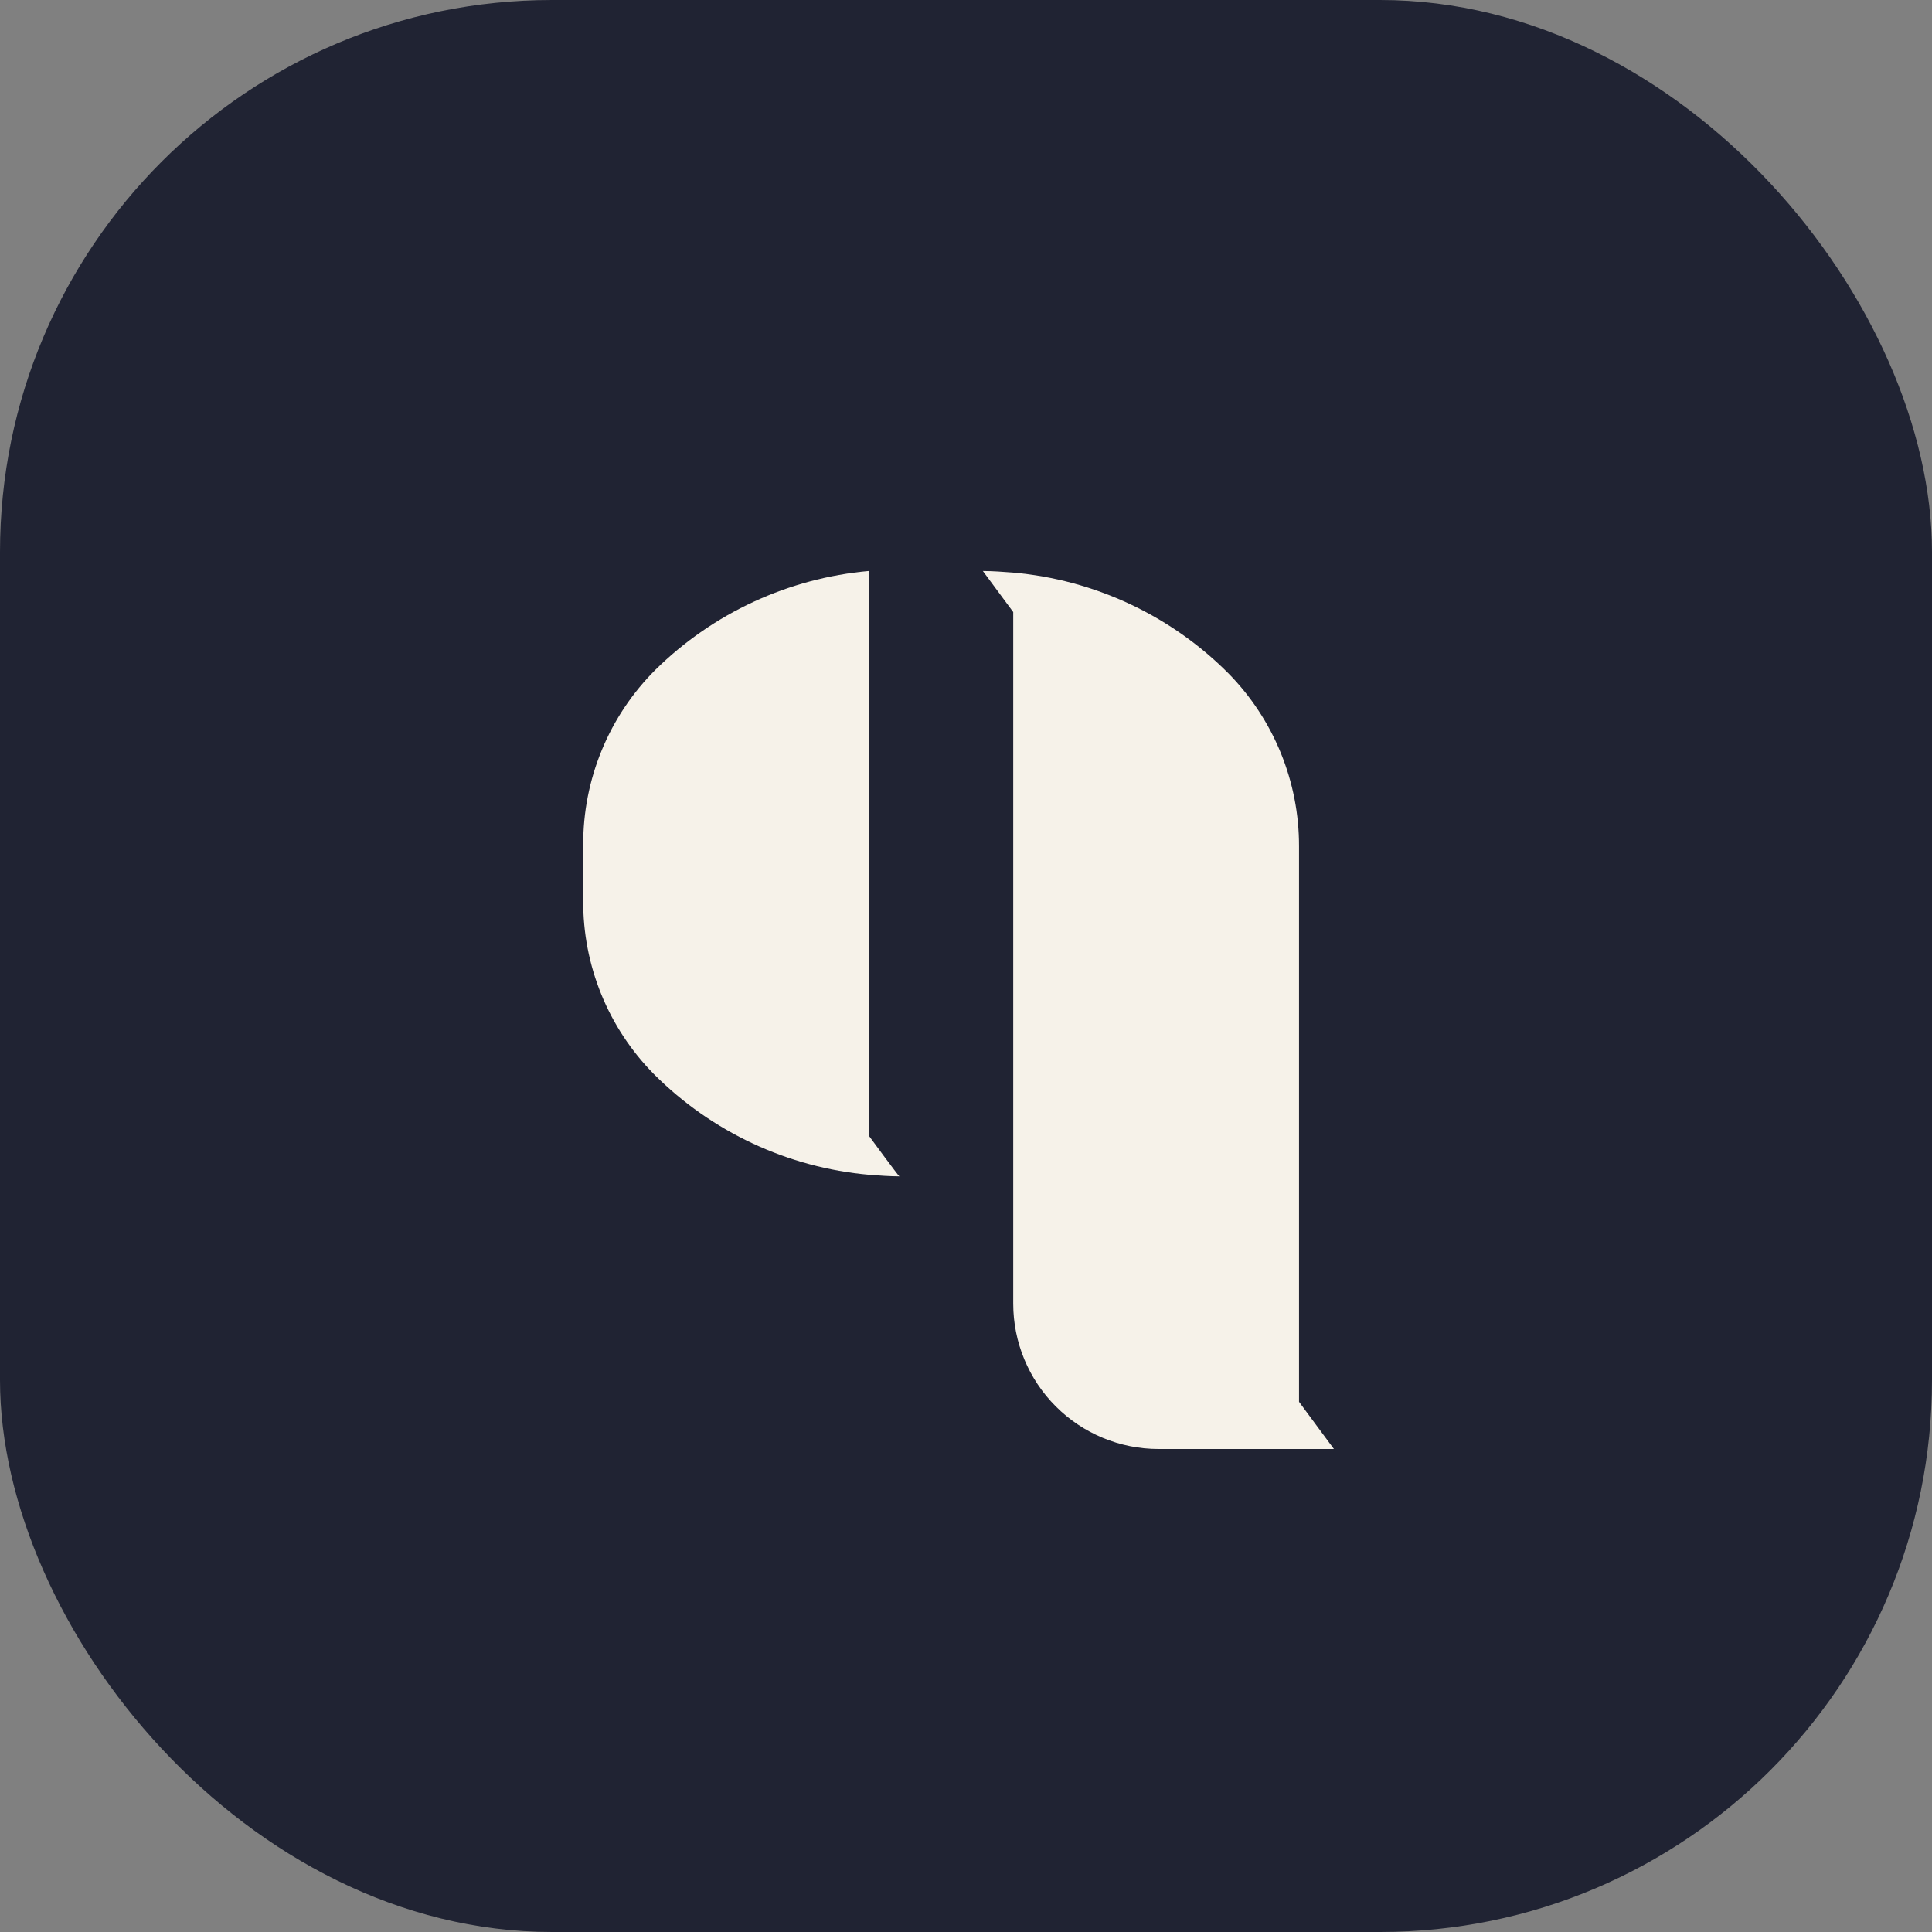 <svg width="56" height="56" viewBox="0 0 56 56" fill="none" xmlns="http://www.w3.org/2000/svg">
<rect x="0" y="0" width="56" height="56" fill="#808080" stroke="none"/>
<rect width="56" height="56" rx="16" fill="#202333"/>
<path d="M25.189 16.55C22.857 16.757 20.67 17.768 19.002 19.41C18.333 20.076 17.803 20.869 17.444 21.741C17.084 22.613 16.901 23.549 16.905 24.492V26.099C16.899 27.032 17.077 27.957 17.429 28.822C17.781 29.686 18.3 30.472 18.956 31.136C20.629 32.812 22.84 33.845 25.2 34.052C25.486 34.074 25.782 34.096 26.069 34.097C26.044 34.091 25.189 32.926 25.189 32.926V16.55Z" fill="#F6F2E9"/>
<path d="M37.653 40.632V24.538C37.658 22.658 36.921 20.852 35.602 19.513C33.929 17.835 31.718 16.802 29.358 16.596C29.072 16.574 28.776 16.552 28.489 16.551L29.369 17.741V37.788C29.369 38.905 29.813 39.976 30.603 40.766C31.393 41.556 32.464 42 33.581 42H38.664L37.653 40.632Z" fill="#F6F2E9"/>
</svg>
